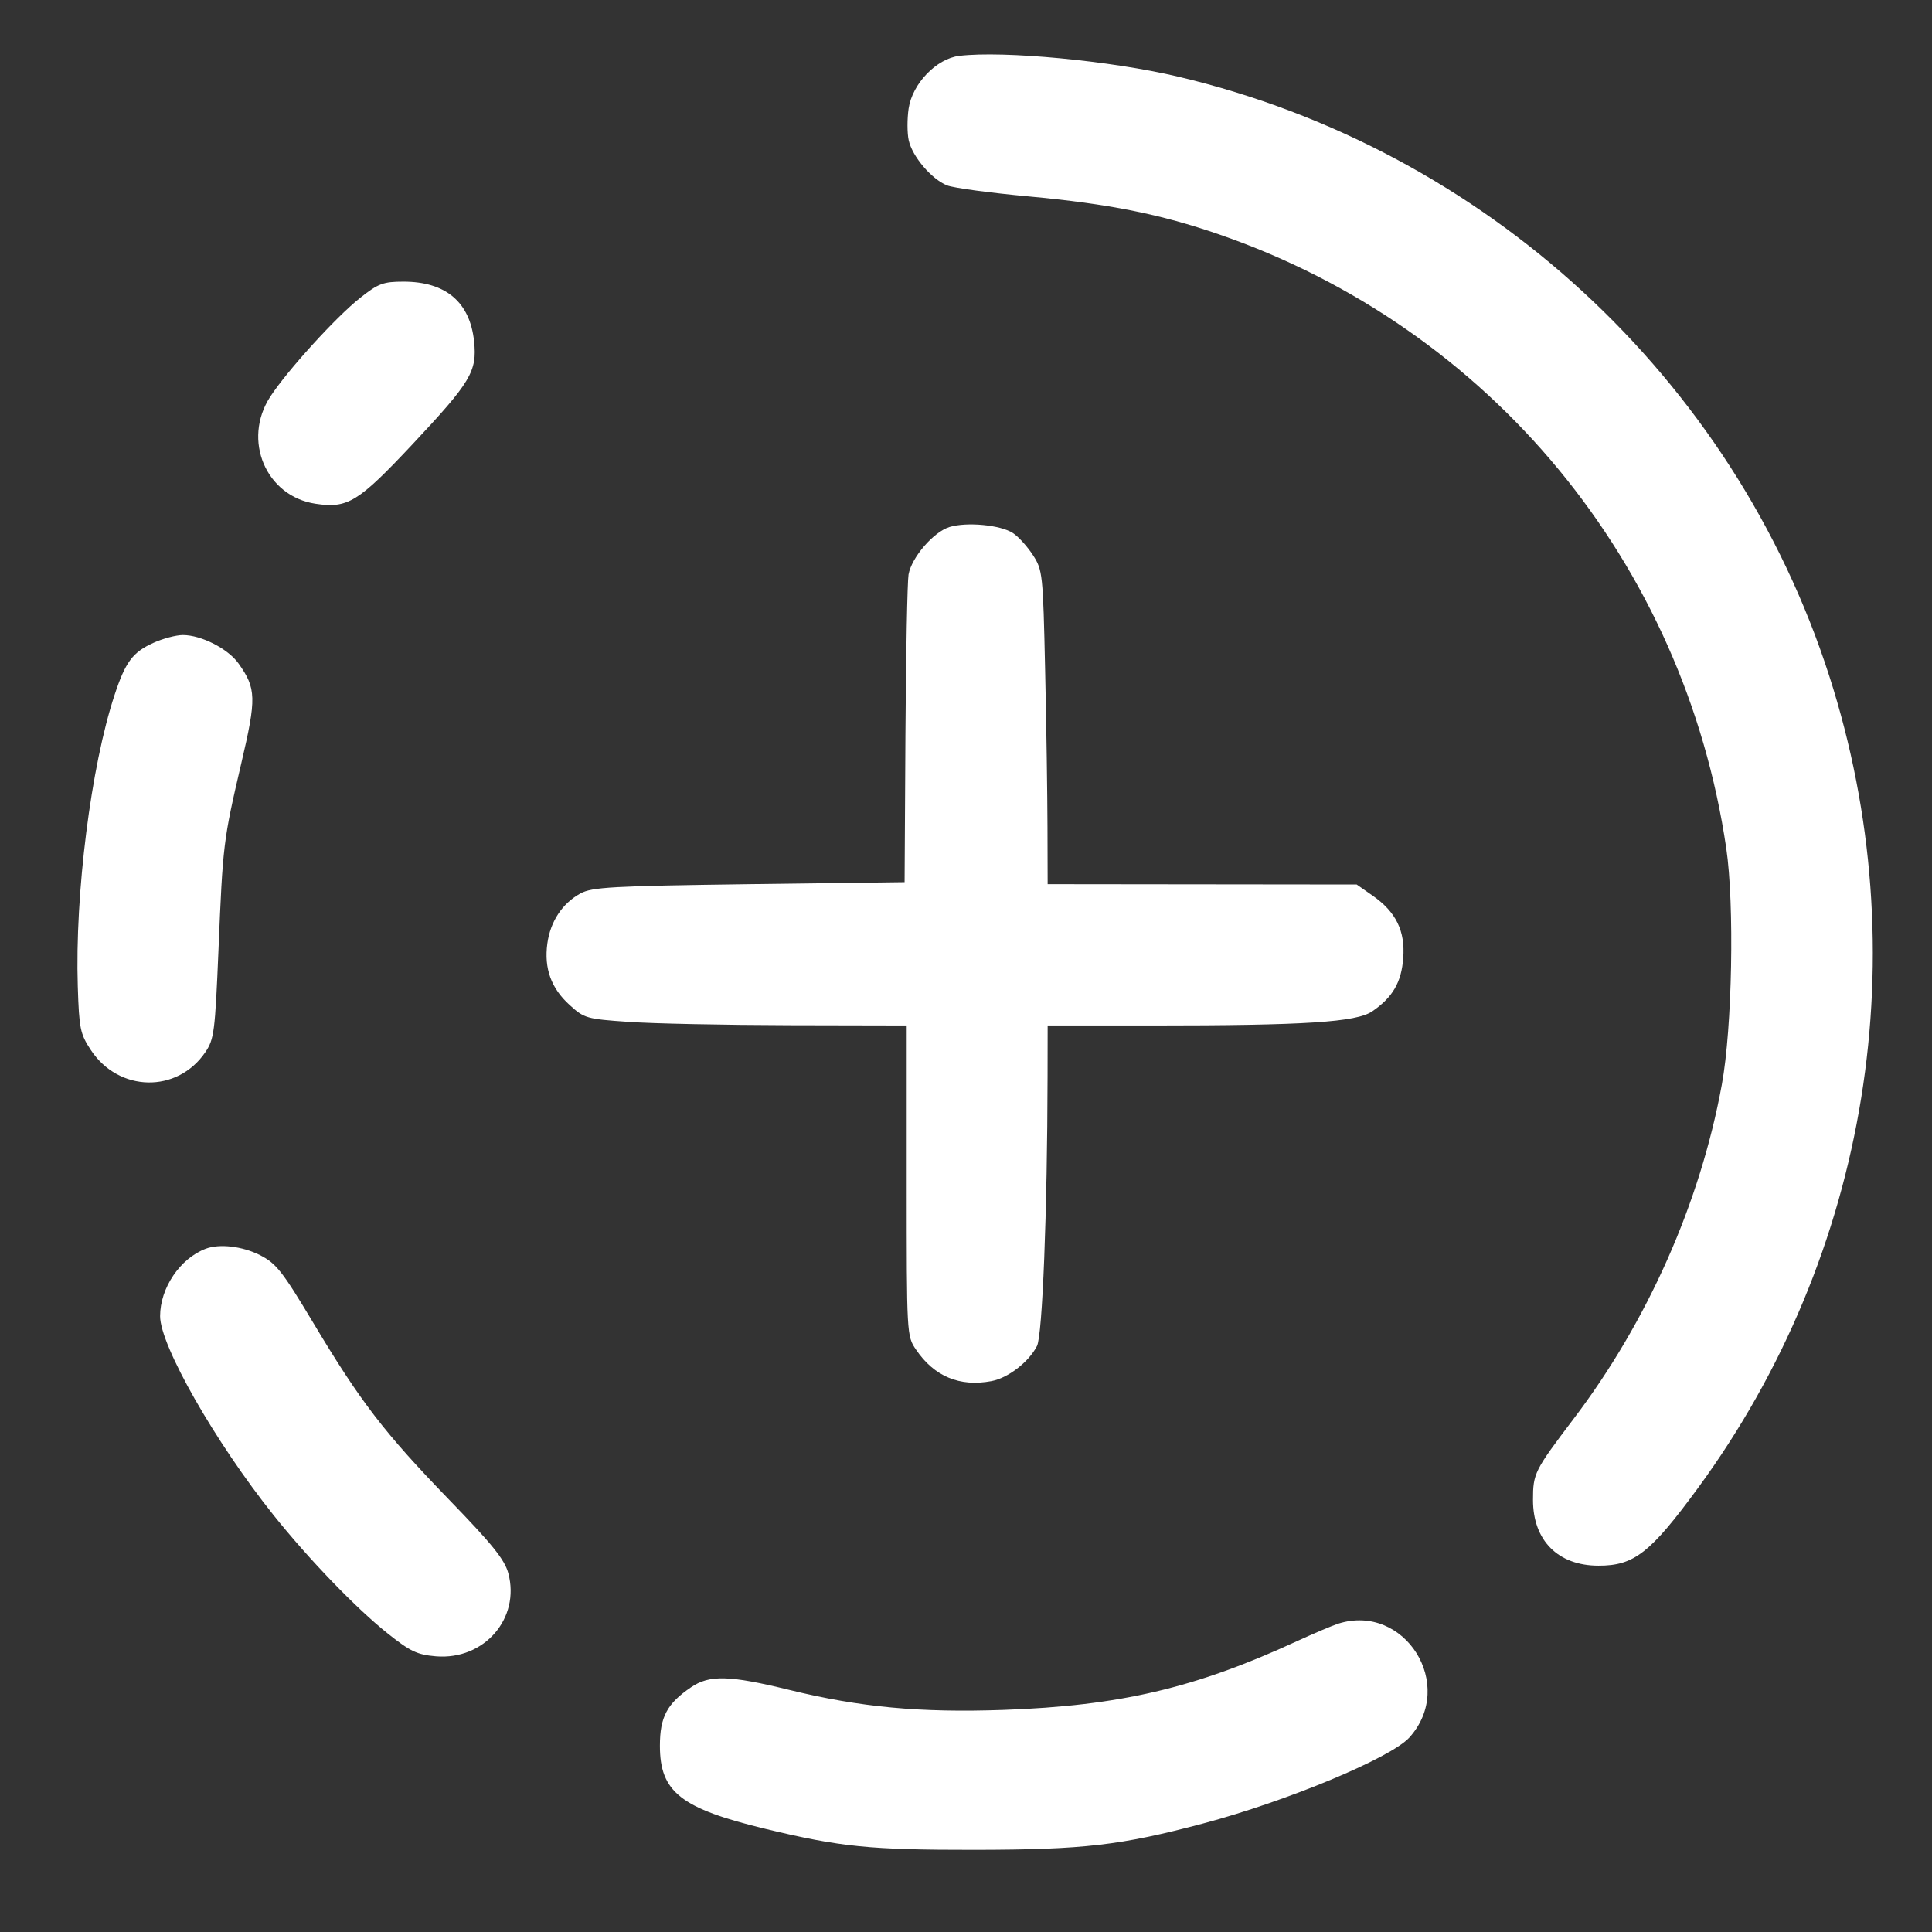 <svg width="23" height="23" viewBox="0 0 23 23" fill="none" xmlns="http://www.w3.org/2000/svg">
<rect x="0" y="0" width="23" height="23" fill="#333333" stroke="none"/>
<path fill-rule="evenodd" clip-rule="evenodd" d="M11.42 0.665C11.148 0.698 10.861 0.996 10.817 1.292C10.799 1.414 10.799 1.584 10.818 1.67C10.86 1.863 11.092 2.135 11.275 2.207C11.35 2.237 11.786 2.296 12.244 2.338C13.205 2.427 13.814 2.549 14.517 2.792C17.743 3.908 20.051 6.703 20.551 10.1C20.649 10.768 20.622 12.238 20.498 12.912C20.241 14.319 19.614 15.732 18.732 16.893C18.266 17.508 18.25 17.541 18.25 17.857C18.25 18.34 18.549 18.639 19.03 18.639C19.453 18.64 19.647 18.488 20.215 17.713C22.254 14.929 22.835 11.336 21.777 8.047C20.635 4.498 17.679 1.777 14.028 0.913C13.227 0.723 11.949 0.602 11.42 0.665ZM4.289 3.545C3.998 3.775 3.42 4.412 3.217 4.723C2.882 5.239 3.165 5.908 3.756 5.997C4.14 6.055 4.264 5.978 4.908 5.292C5.607 4.546 5.681 4.423 5.644 4.064C5.595 3.597 5.307 3.353 4.804 3.353C4.562 3.353 4.504 3.375 4.289 3.545ZM11.303 6.274C11.113 6.333 10.853 6.634 10.816 6.839C10.802 6.922 10.785 7.779 10.779 8.745L10.769 10.502L8.917 10.526C7.283 10.548 7.047 10.561 6.909 10.637C6.694 10.755 6.552 10.97 6.516 11.233C6.476 11.528 6.561 11.765 6.781 11.964C6.954 12.122 6.983 12.131 7.482 12.165C7.769 12.186 8.632 12.203 9.399 12.205L10.794 12.208V14.056C10.794 15.891 10.794 15.905 10.905 16.067C11.121 16.386 11.425 16.513 11.802 16.442C12.001 16.405 12.247 16.215 12.345 16.024C12.41 15.897 12.468 14.427 12.471 12.814L12.472 12.208H13.724C15.534 12.208 16.147 12.169 16.336 12.04C16.579 11.874 16.684 11.694 16.705 11.406C16.73 11.083 16.619 10.857 16.343 10.664L16.151 10.53L14.312 10.528L12.472 10.526L12.47 9.846C12.469 9.472 12.457 8.632 12.442 7.979C12.417 6.827 12.412 6.786 12.296 6.607C12.23 6.506 12.124 6.388 12.059 6.346C11.911 6.249 11.509 6.211 11.303 6.274ZM1.826 7.653C1.58 7.764 1.493 7.881 1.364 8.273C1.083 9.122 0.891 10.642 0.926 11.742C0.942 12.245 0.954 12.307 1.082 12.501C1.414 13.003 2.109 13.017 2.443 12.528C2.549 12.373 2.56 12.288 2.601 11.308C2.653 10.05 2.658 10.007 2.872 9.089C3.055 8.309 3.051 8.196 2.84 7.899C2.715 7.723 2.396 7.56 2.177 7.56C2.096 7.56 1.938 7.602 1.826 7.653ZM2.449 14.866C2.144 14.981 1.906 15.333 1.906 15.669C1.906 16.018 2.561 17.167 3.258 18.039C3.678 18.564 4.238 19.145 4.613 19.444C4.884 19.66 4.966 19.699 5.19 19.718C5.763 19.765 6.196 19.268 6.051 18.728C6.007 18.566 5.86 18.383 5.345 17.852C4.575 17.056 4.294 16.691 3.733 15.754C3.36 15.131 3.288 15.04 3.093 14.941C2.884 14.836 2.613 14.804 2.449 14.866ZM15.929 19.33C15.861 19.352 15.639 19.446 15.435 19.54C14.224 20.098 13.328 20.307 11.949 20.356C10.951 20.391 10.242 20.325 9.397 20.118C8.683 19.943 8.445 19.937 8.226 20.087C7.941 20.281 7.856 20.441 7.856 20.783C7.856 21.334 8.104 21.529 9.115 21.773C10.012 21.989 10.358 22.023 11.608 22.022C12.904 22.02 13.342 21.969 14.324 21.708C15.327 21.441 16.561 20.926 16.779 20.684C17.34 20.061 16.723 19.078 15.929 19.33Z" fill="#fff"/>
</svg>
